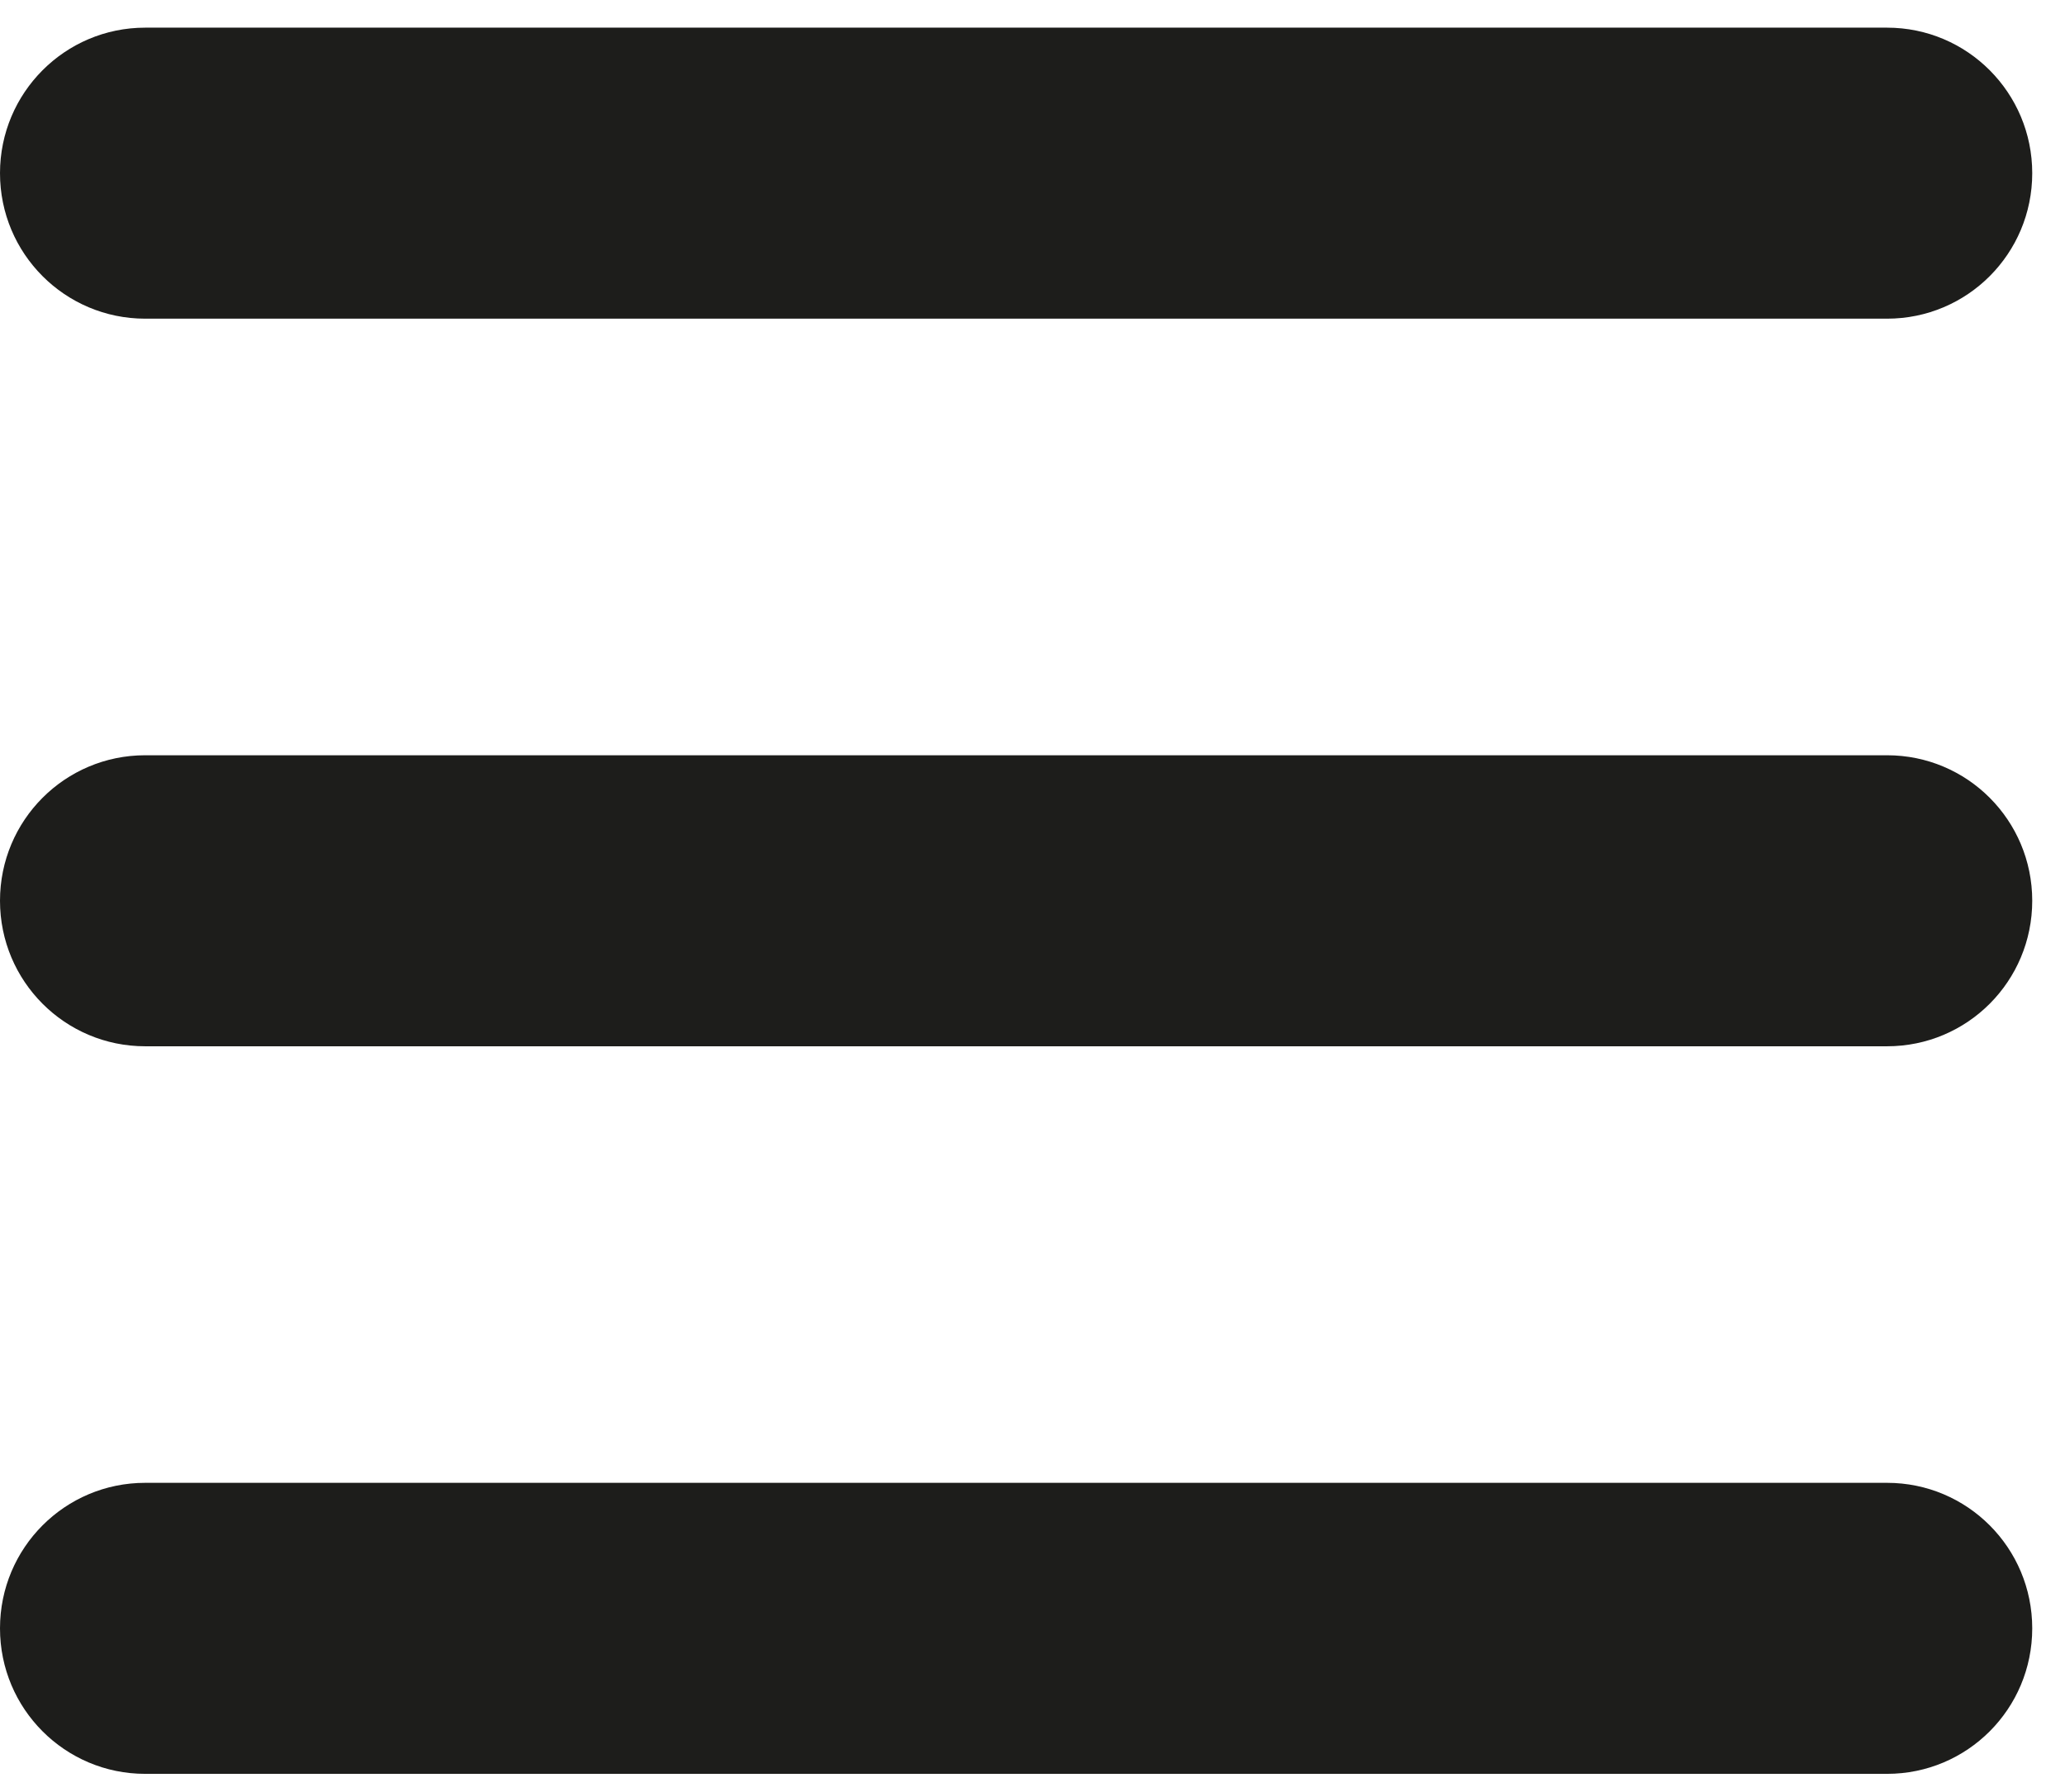 <svg width="53" height="46" viewBox="0 0 53 46" fill="none" xmlns="http://www.w3.org/2000/svg">
<path d="M0 4.446C0 2.383 1.668 0.71 3.726 0.71H48.433C50.494 0.71 52.159 2.383 52.159 4.446C52.159 6.512 50.494 8.181 48.433 8.181H3.726C1.668 8.181 0 6.512 0 4.446ZM0 23.124C0 21.058 1.668 19.389 3.726 19.389H48.433C50.494 19.389 52.159 21.058 52.159 23.124C52.159 25.191 50.494 26.86 48.433 26.86H3.726C1.668 26.86 0 25.191 0 23.124ZM48.433 45.538H3.726C1.668 45.538 0 43.869 0 41.803C0 39.736 1.668 38.067 3.726 38.067H48.433C50.494 38.067 52.159 39.736 52.159 41.803C52.159 43.869 50.494 45.538 48.433 45.538Z" fill="#1D1D1B"/>
</svg>
